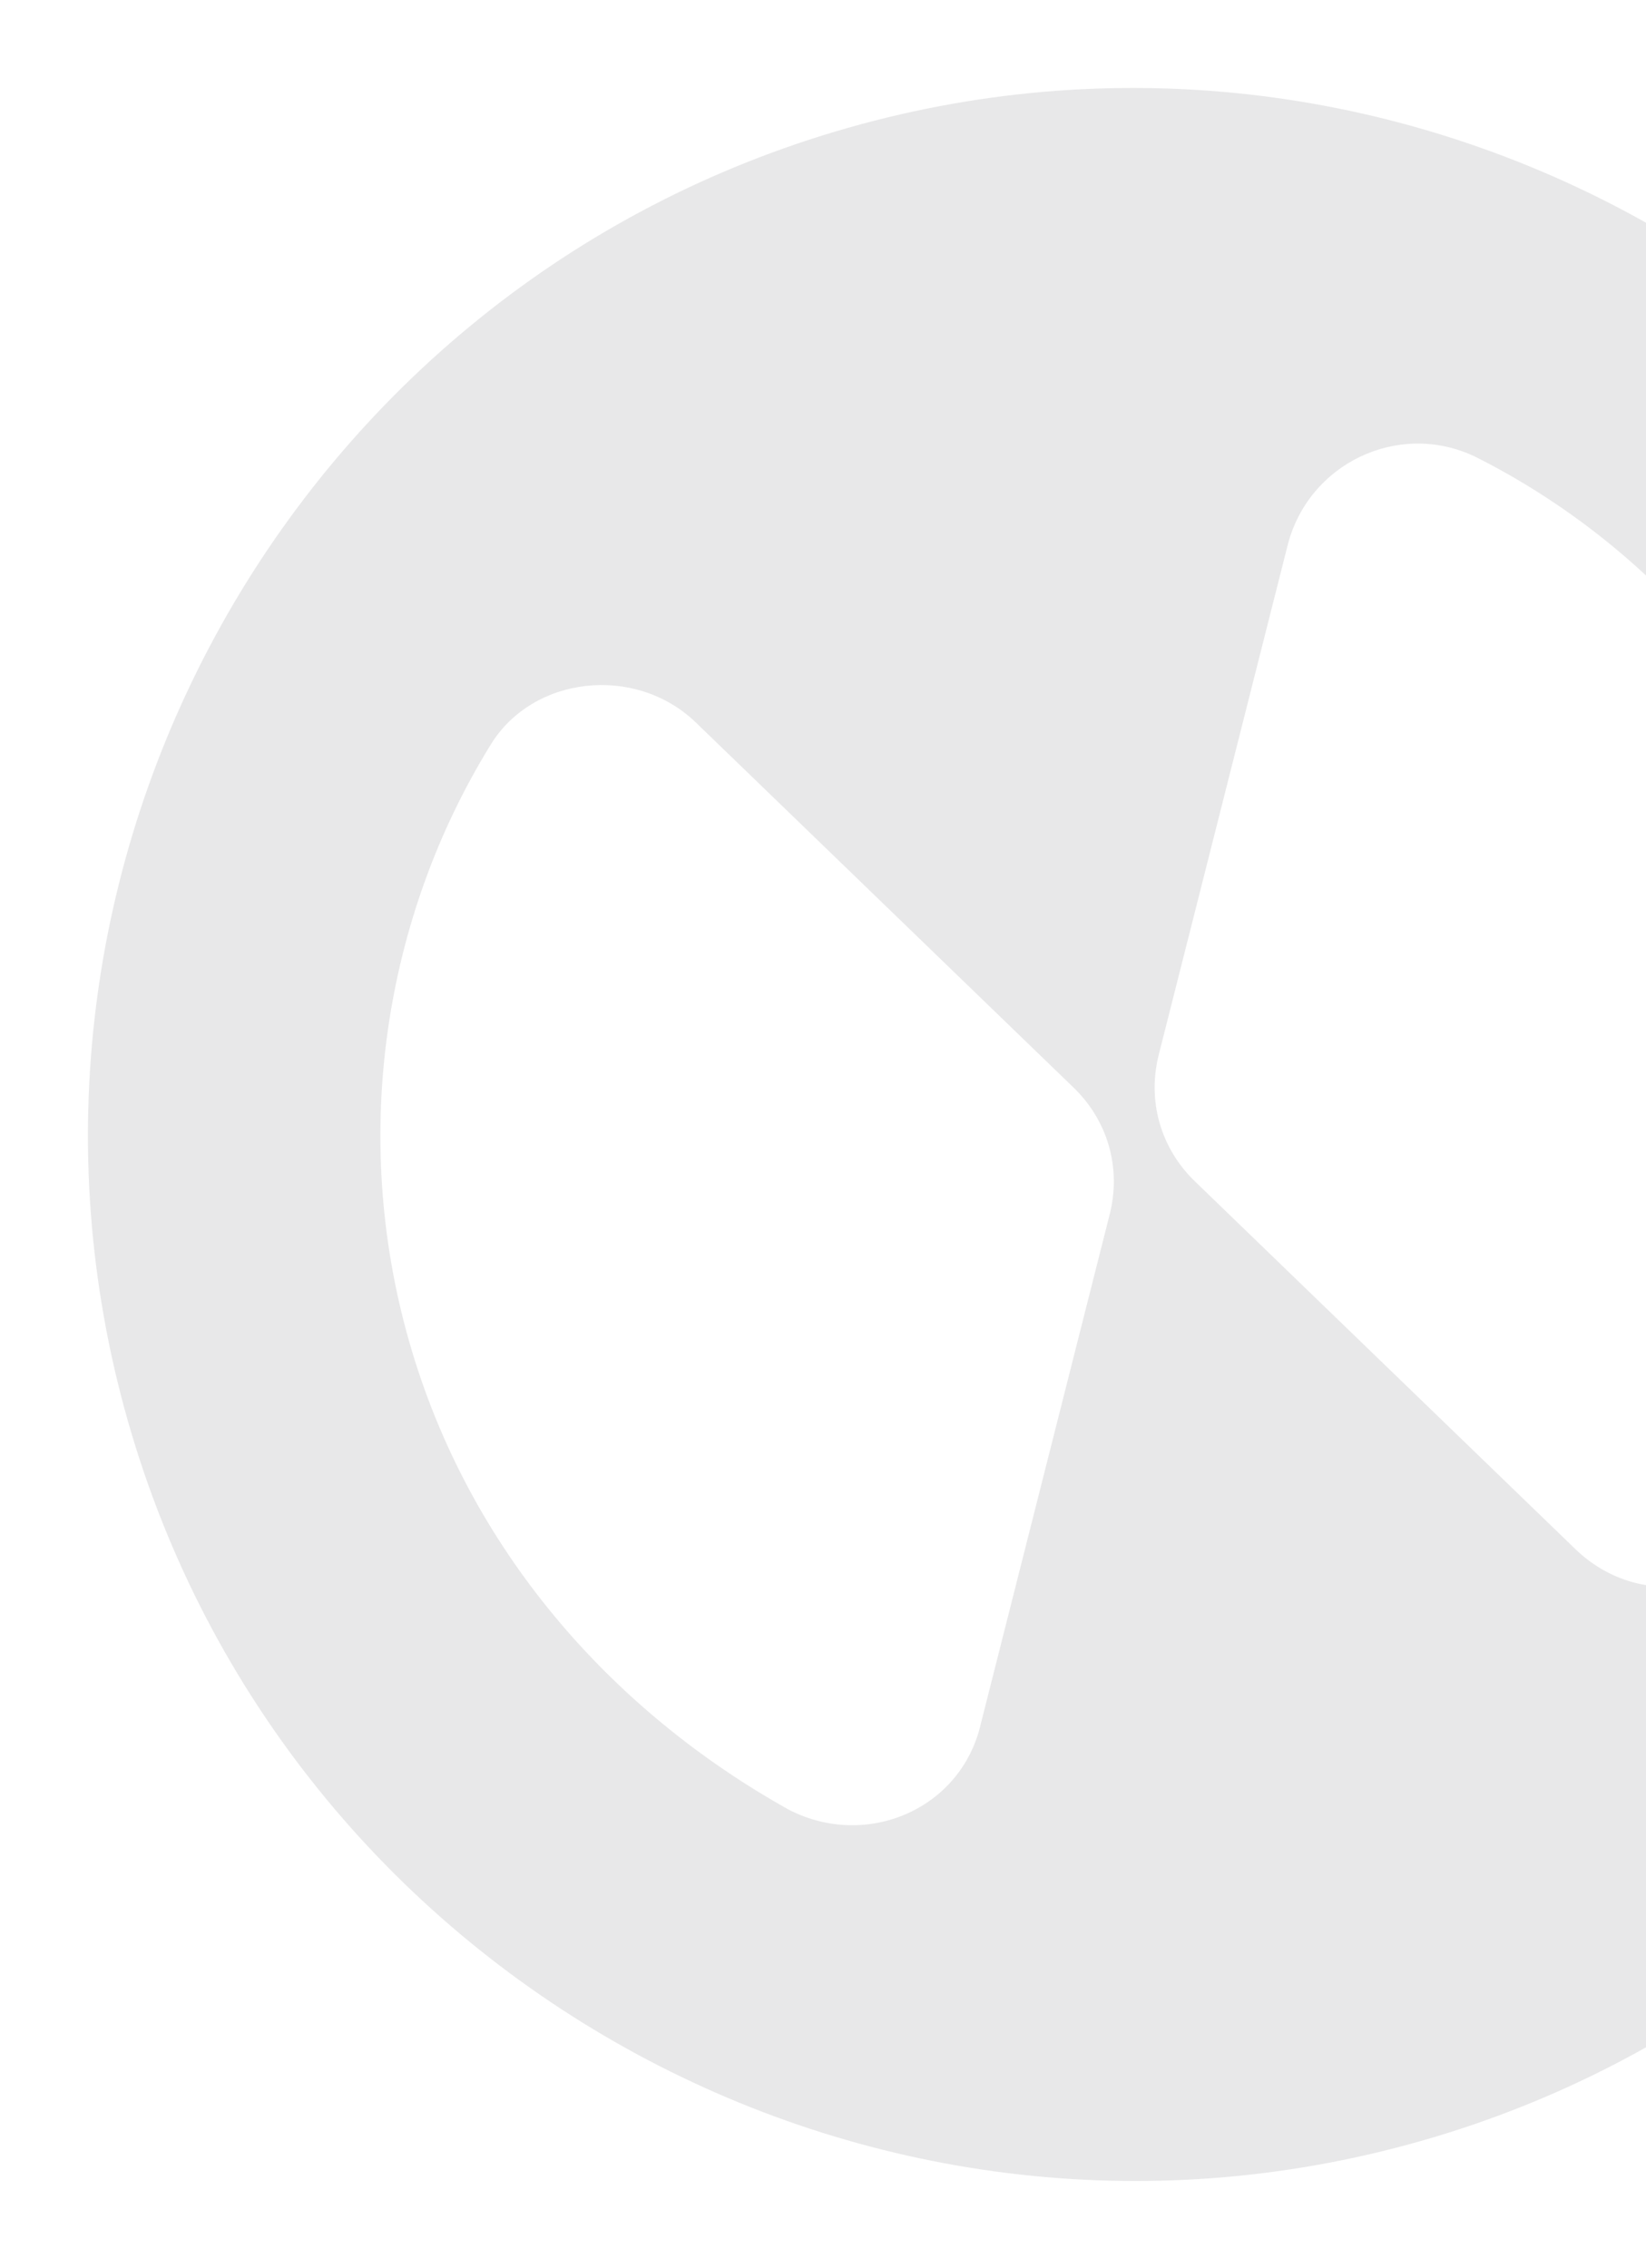 <svg width="384" height="529" viewBox="0 0 384 529" fill="none" xmlns="http://www.w3.org/2000/svg">
<g opacity="0.9" filter="url(#filter0_f_23_414)">
<path d="M197.777 29.834C68.507 66.633 -6.965 202.174 29.834 331.444C66.633 460.714 202.174 536.186 331.444 499.387C460.714 462.588 536.186 327.047 499.387 197.777C462.588 68.507 327.046 -6.965 197.777 29.834ZM95.419 312.774C81.619 264.298 89.813 213.671 114.423 173.784C124.212 157.639 148.107 154.947 162.212 168.4L250.096 253.329C258.505 261.211 261.752 272.617 258.755 283.745L228.775 402.226C224.14 422.041 202.14 431.387 184.094 422.138C142.577 399.021 109.219 361.25 95.419 312.774ZM367.009 360.82L279.125 275.892C270.716 268.01 267.469 256.604 270.466 245.475L300.446 126.994C305.351 108.13 326.13 98.104 343.906 106.402C385.832 127.348 419.461 166.07 433.26 214.546C447.06 263.022 438.866 313.649 414.257 353.536C404.328 372.803 381.384 375.224 367.009 360.82Z" fill="#04090C" fill-opacity="0.1"/>
</g>
<defs>
<filter id="filter0_f_23_414" x="0.512" y="0.512" width="528.197" height="528.197" filterUnits="userSpaceOnUse" color-interpolation-filters="sRGB">
<feFlood flood-opacity="0" result="BackgroundImageFix"/>
<feBlend mode="normal" in="SourceGraphic" in2="BackgroundImageFix" result="shape"/>
<feGaussianBlur stdDeviation="10" result="effect1_foregroundBlur_23_414"/>
</filter>
</defs>
</svg>
